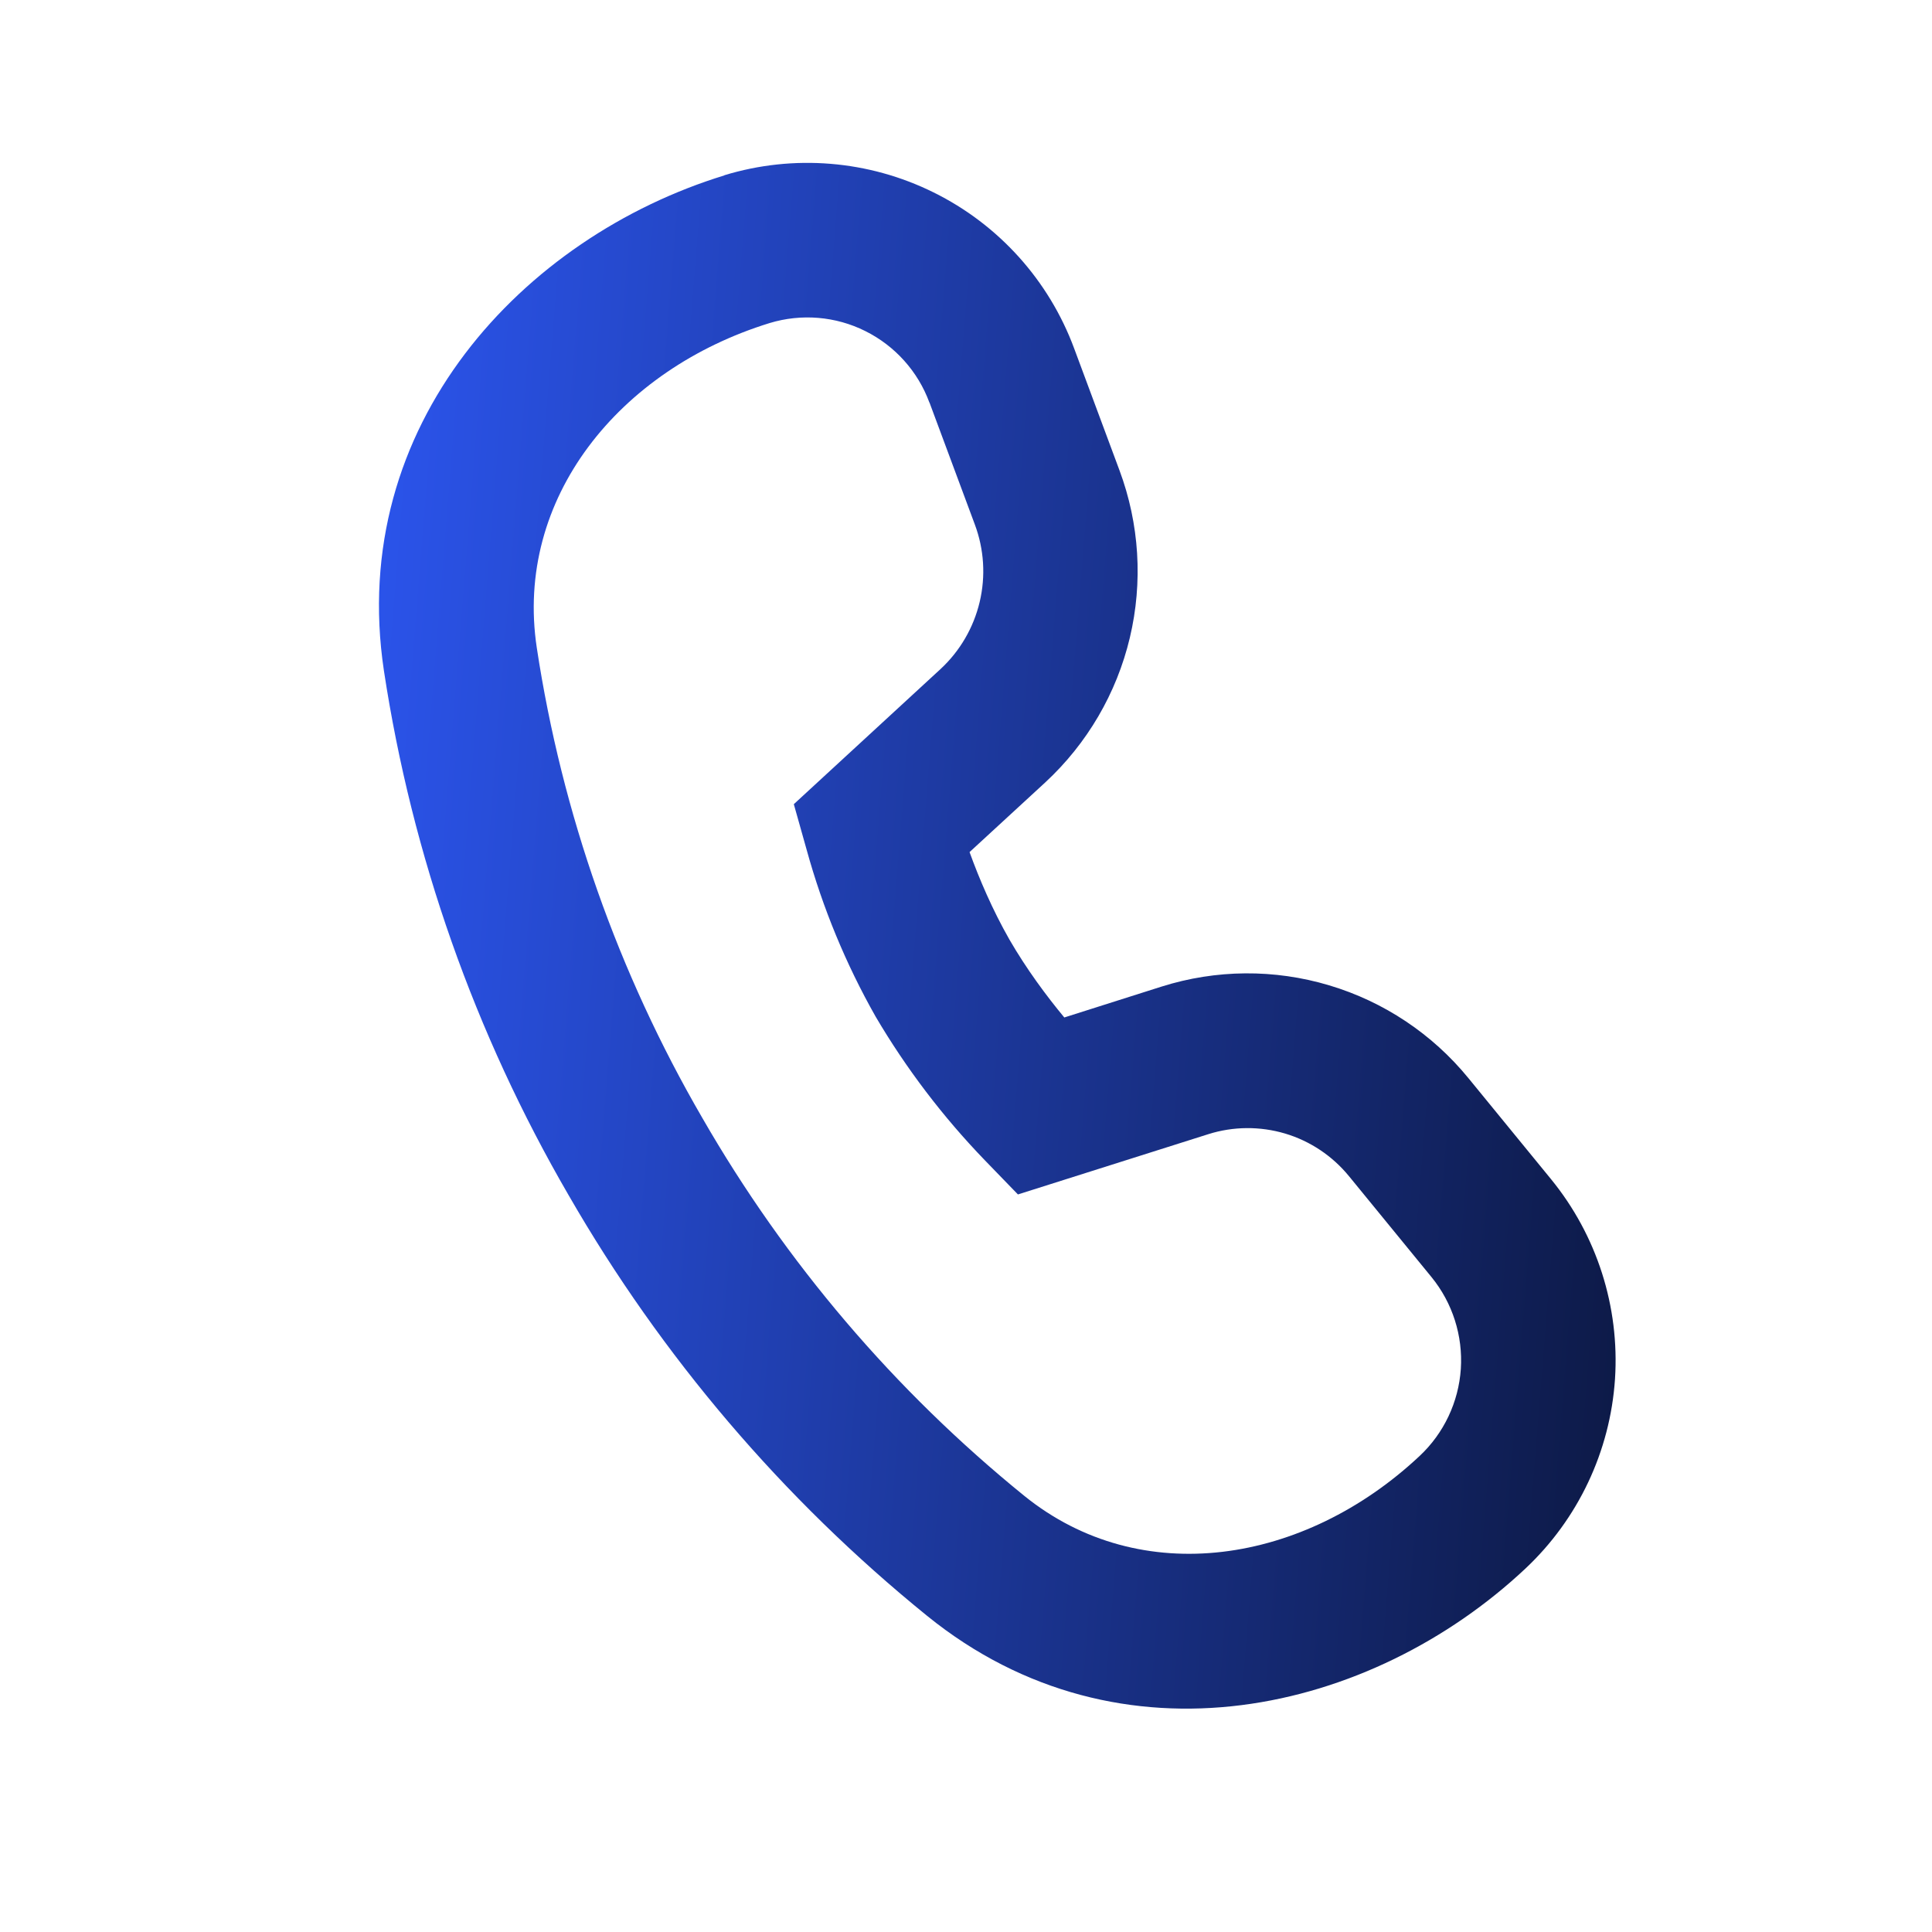 <svg width="25" height="25" viewBox="0 0 25 25" fill="none" xmlns="http://www.w3.org/2000/svg">
<g id="fluent:call-12-regular">
<path id="Vector" d="M12.026 5.208C11.878 4.806 11.581 4.475 11.197 4.284C10.813 4.092 10.37 4.056 9.96 4.18C8.014 4.78 6.654 6.45 6.946 8.382C7.272 10.527 7.999 12.591 9.088 14.466C10.165 16.338 11.577 17.996 13.254 19.356C14.762 20.576 16.878 20.24 18.37 18.84C18.684 18.546 18.874 18.143 18.903 17.714C18.931 17.284 18.796 16.86 18.524 16.526L17.456 15.22C17.242 14.958 16.954 14.765 16.629 14.668C16.305 14.572 15.959 14.574 15.636 14.676L13.172 15.456L12.742 15.012C12.2 14.45 11.726 13.827 11.33 13.154C10.945 12.474 10.646 11.75 10.438 10.996L10.272 10.406L12.172 8.656C12.422 8.424 12.598 8.122 12.677 7.789C12.756 7.456 12.734 7.107 12.614 6.786L12.028 5.21L12.026 5.208ZM9.372 2.268C10.27 1.994 11.239 2.073 12.081 2.49C12.923 2.906 13.574 3.629 13.9 4.51L14.486 6.086C14.744 6.779 14.791 7.532 14.62 8.252C14.449 8.971 14.068 9.622 13.526 10.124L12.546 11.026C12.672 11.374 12.842 11.772 13.062 12.158C13.282 12.538 13.538 12.884 13.772 13.166L15.032 12.766C15.736 12.544 16.491 12.538 17.199 12.75C17.907 12.961 18.535 13.38 19.002 13.952L20.07 15.258C20.663 15.984 20.959 16.908 20.898 17.844C20.836 18.779 20.421 19.657 19.738 20.298C17.75 22.164 14.504 22.939 11.998 20.91C10.13 19.396 8.558 17.55 7.358 15.466C6.143 13.374 5.332 11.072 4.968 8.68C4.488 5.494 6.774 3.068 9.372 2.27V2.268Z" fill="url(#paint0_linear_397_1734)"/>
</g>
<defs>
<linearGradient id="paint0_linear_397_1734" x1="3.939" y1="2.107" x2="24.469" y2="3.76" gradientUnits="userSpaceOnUse">
<stop stop-color="#2D58F7"/>
<stop offset="1" stop-color="#091231"/>
</linearGradient>
</defs>
</svg>
